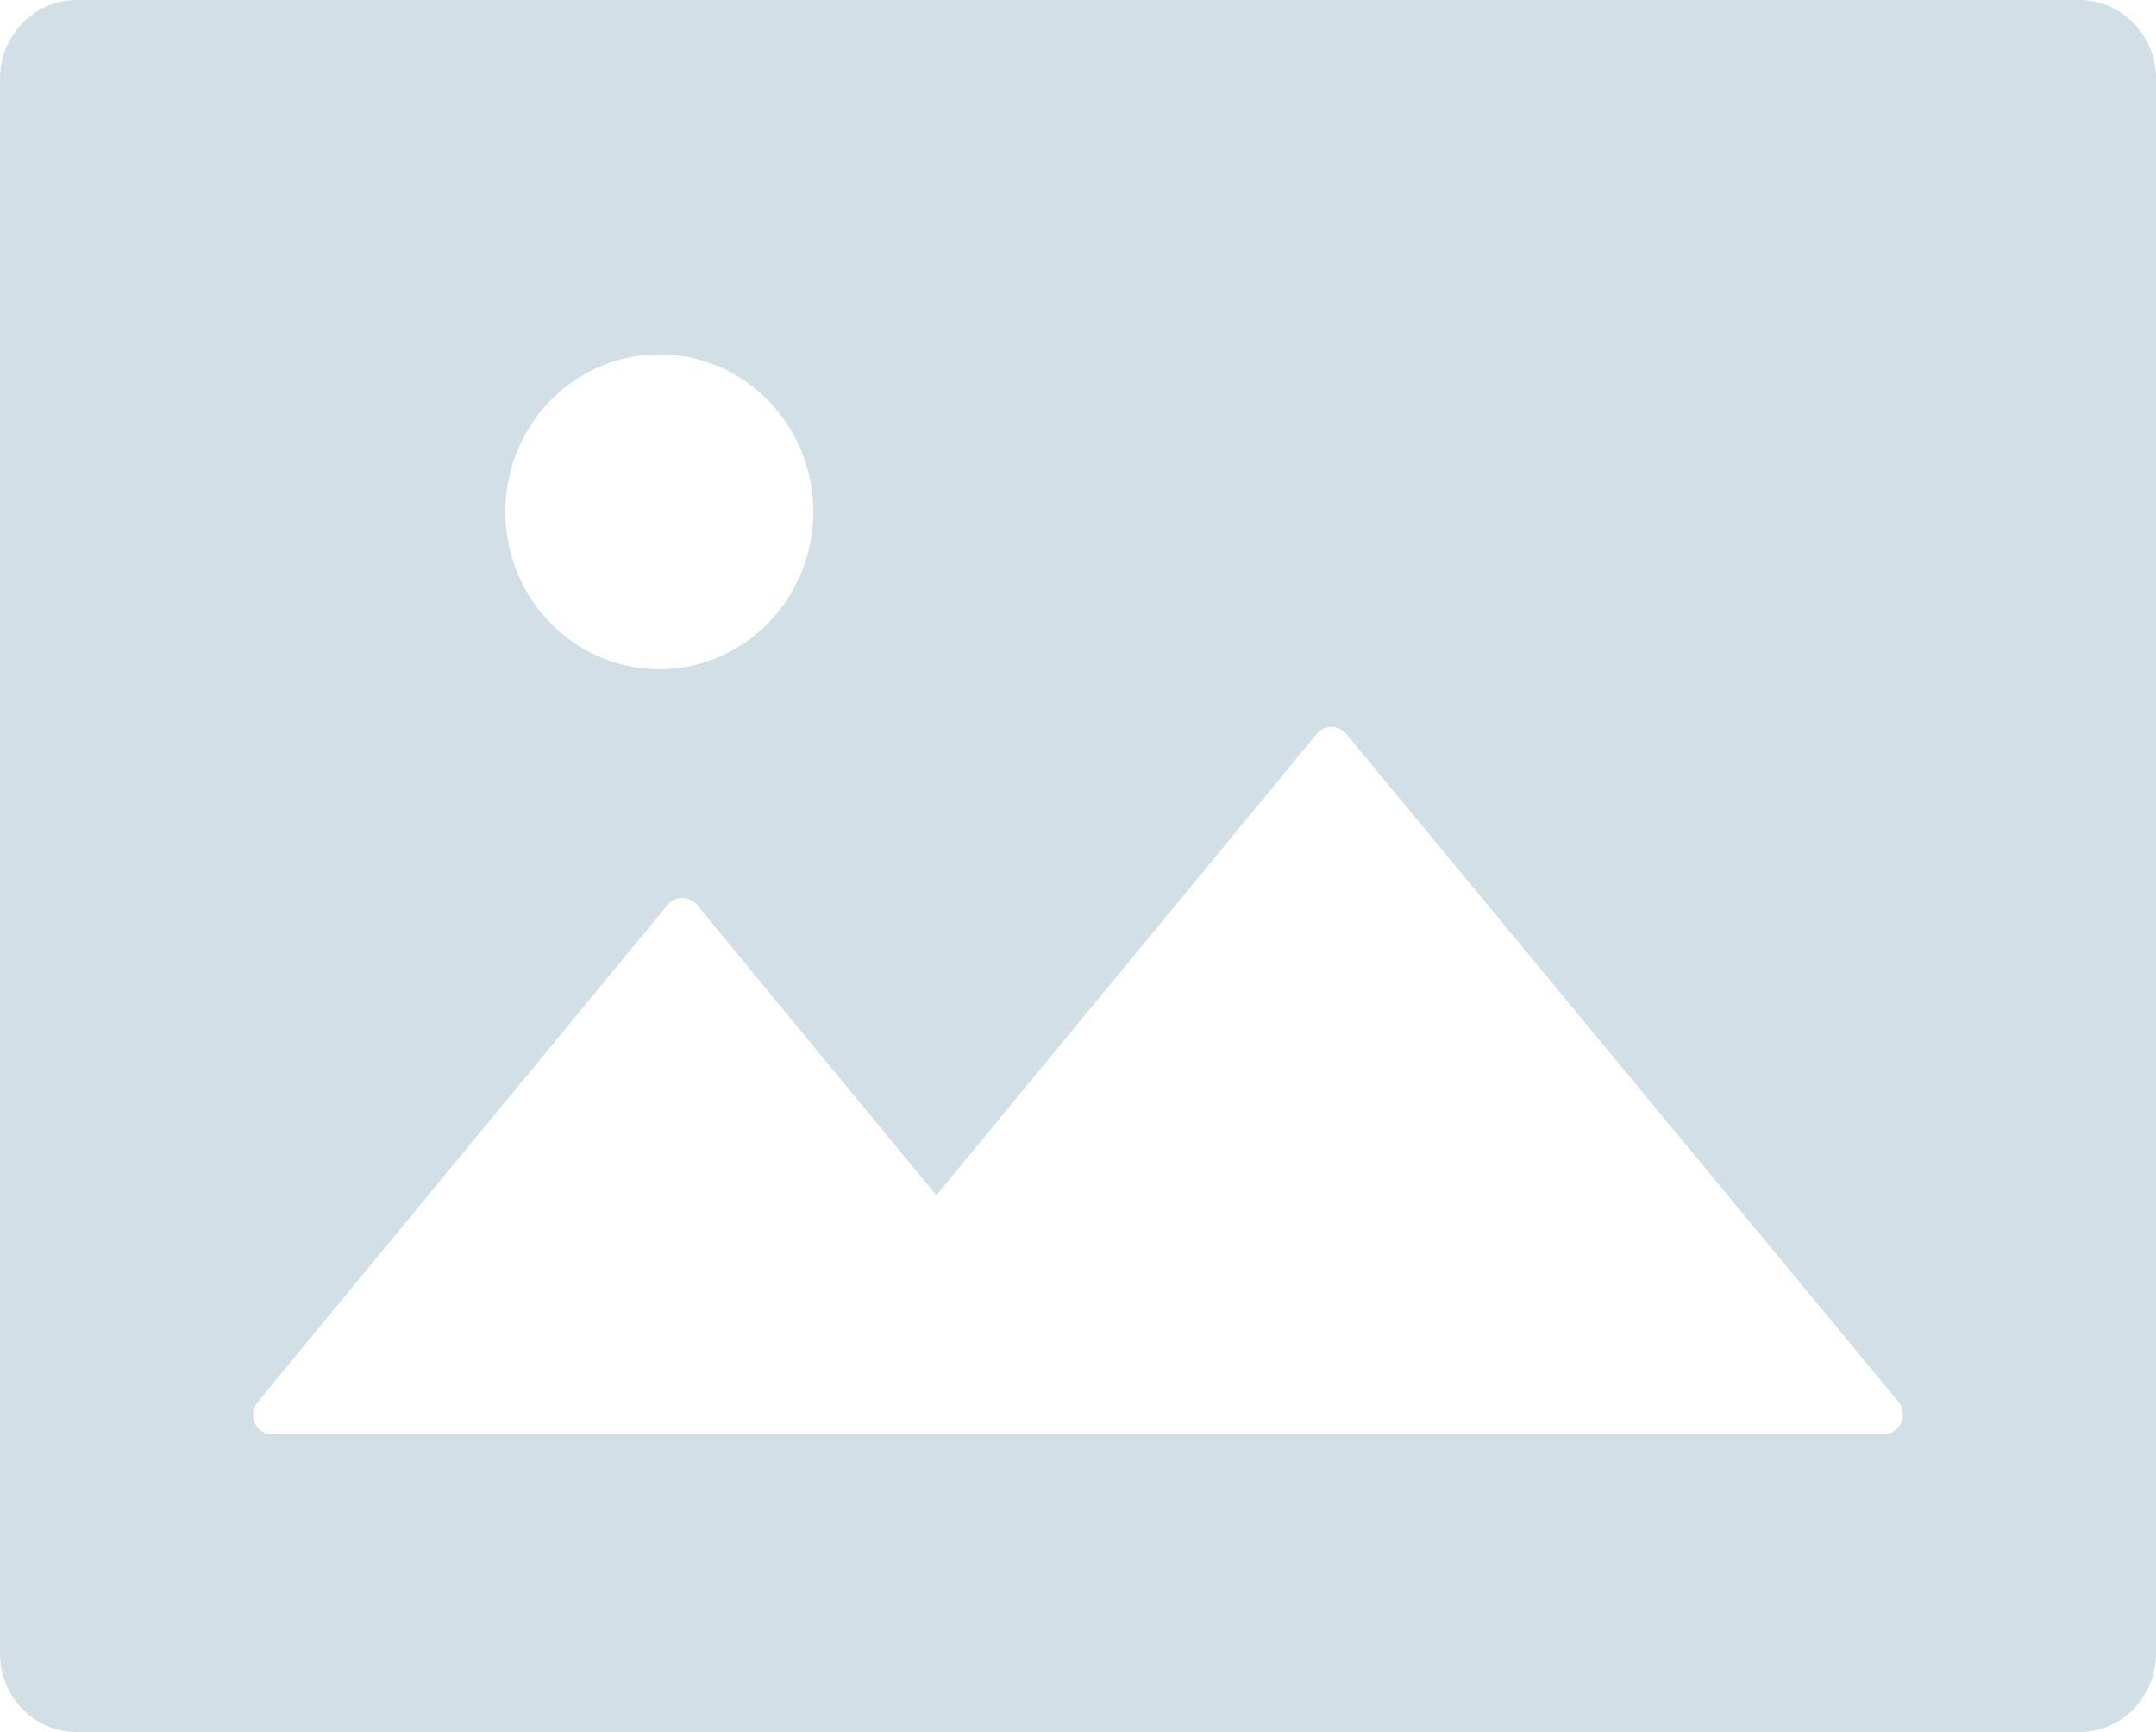 <svg width="61" height="49" viewBox="0 0 61 49" fill="none" xmlns="http://www.w3.org/2000/svg">
<path d="M58.821 0H2.179C0.974 0 0 0.995 0 2.227V46.773C0 48.005 0.974 49 2.179 49H58.821C60.026 49 61 48.005 61 46.773V2.227C61 0.995 60.026 0 58.821 0ZM18.654 10.023C21.057 10.023 23.011 12.02 23.011 14.477C23.011 16.934 21.057 18.932 18.654 18.932C16.251 18.932 14.297 16.934 14.297 14.477C14.297 12.02 16.251 10.023 18.654 10.023ZM53.641 40.446C53.541 40.531 53.416 40.578 53.286 40.578H7.707C7.407 40.578 7.162 40.328 7.162 40.021C7.162 39.889 7.21 39.764 7.291 39.659L18.886 25.6C19.076 25.363 19.423 25.335 19.655 25.53C19.675 25.551 19.703 25.572 19.723 25.6L26.49 33.813L37.254 20.762C37.444 20.526 37.791 20.498 38.023 20.693C38.043 20.714 38.071 20.735 38.091 20.762L53.722 39.666C53.899 39.896 53.872 40.251 53.641 40.446Z" fill="#D3DFE7"/>
</svg>
